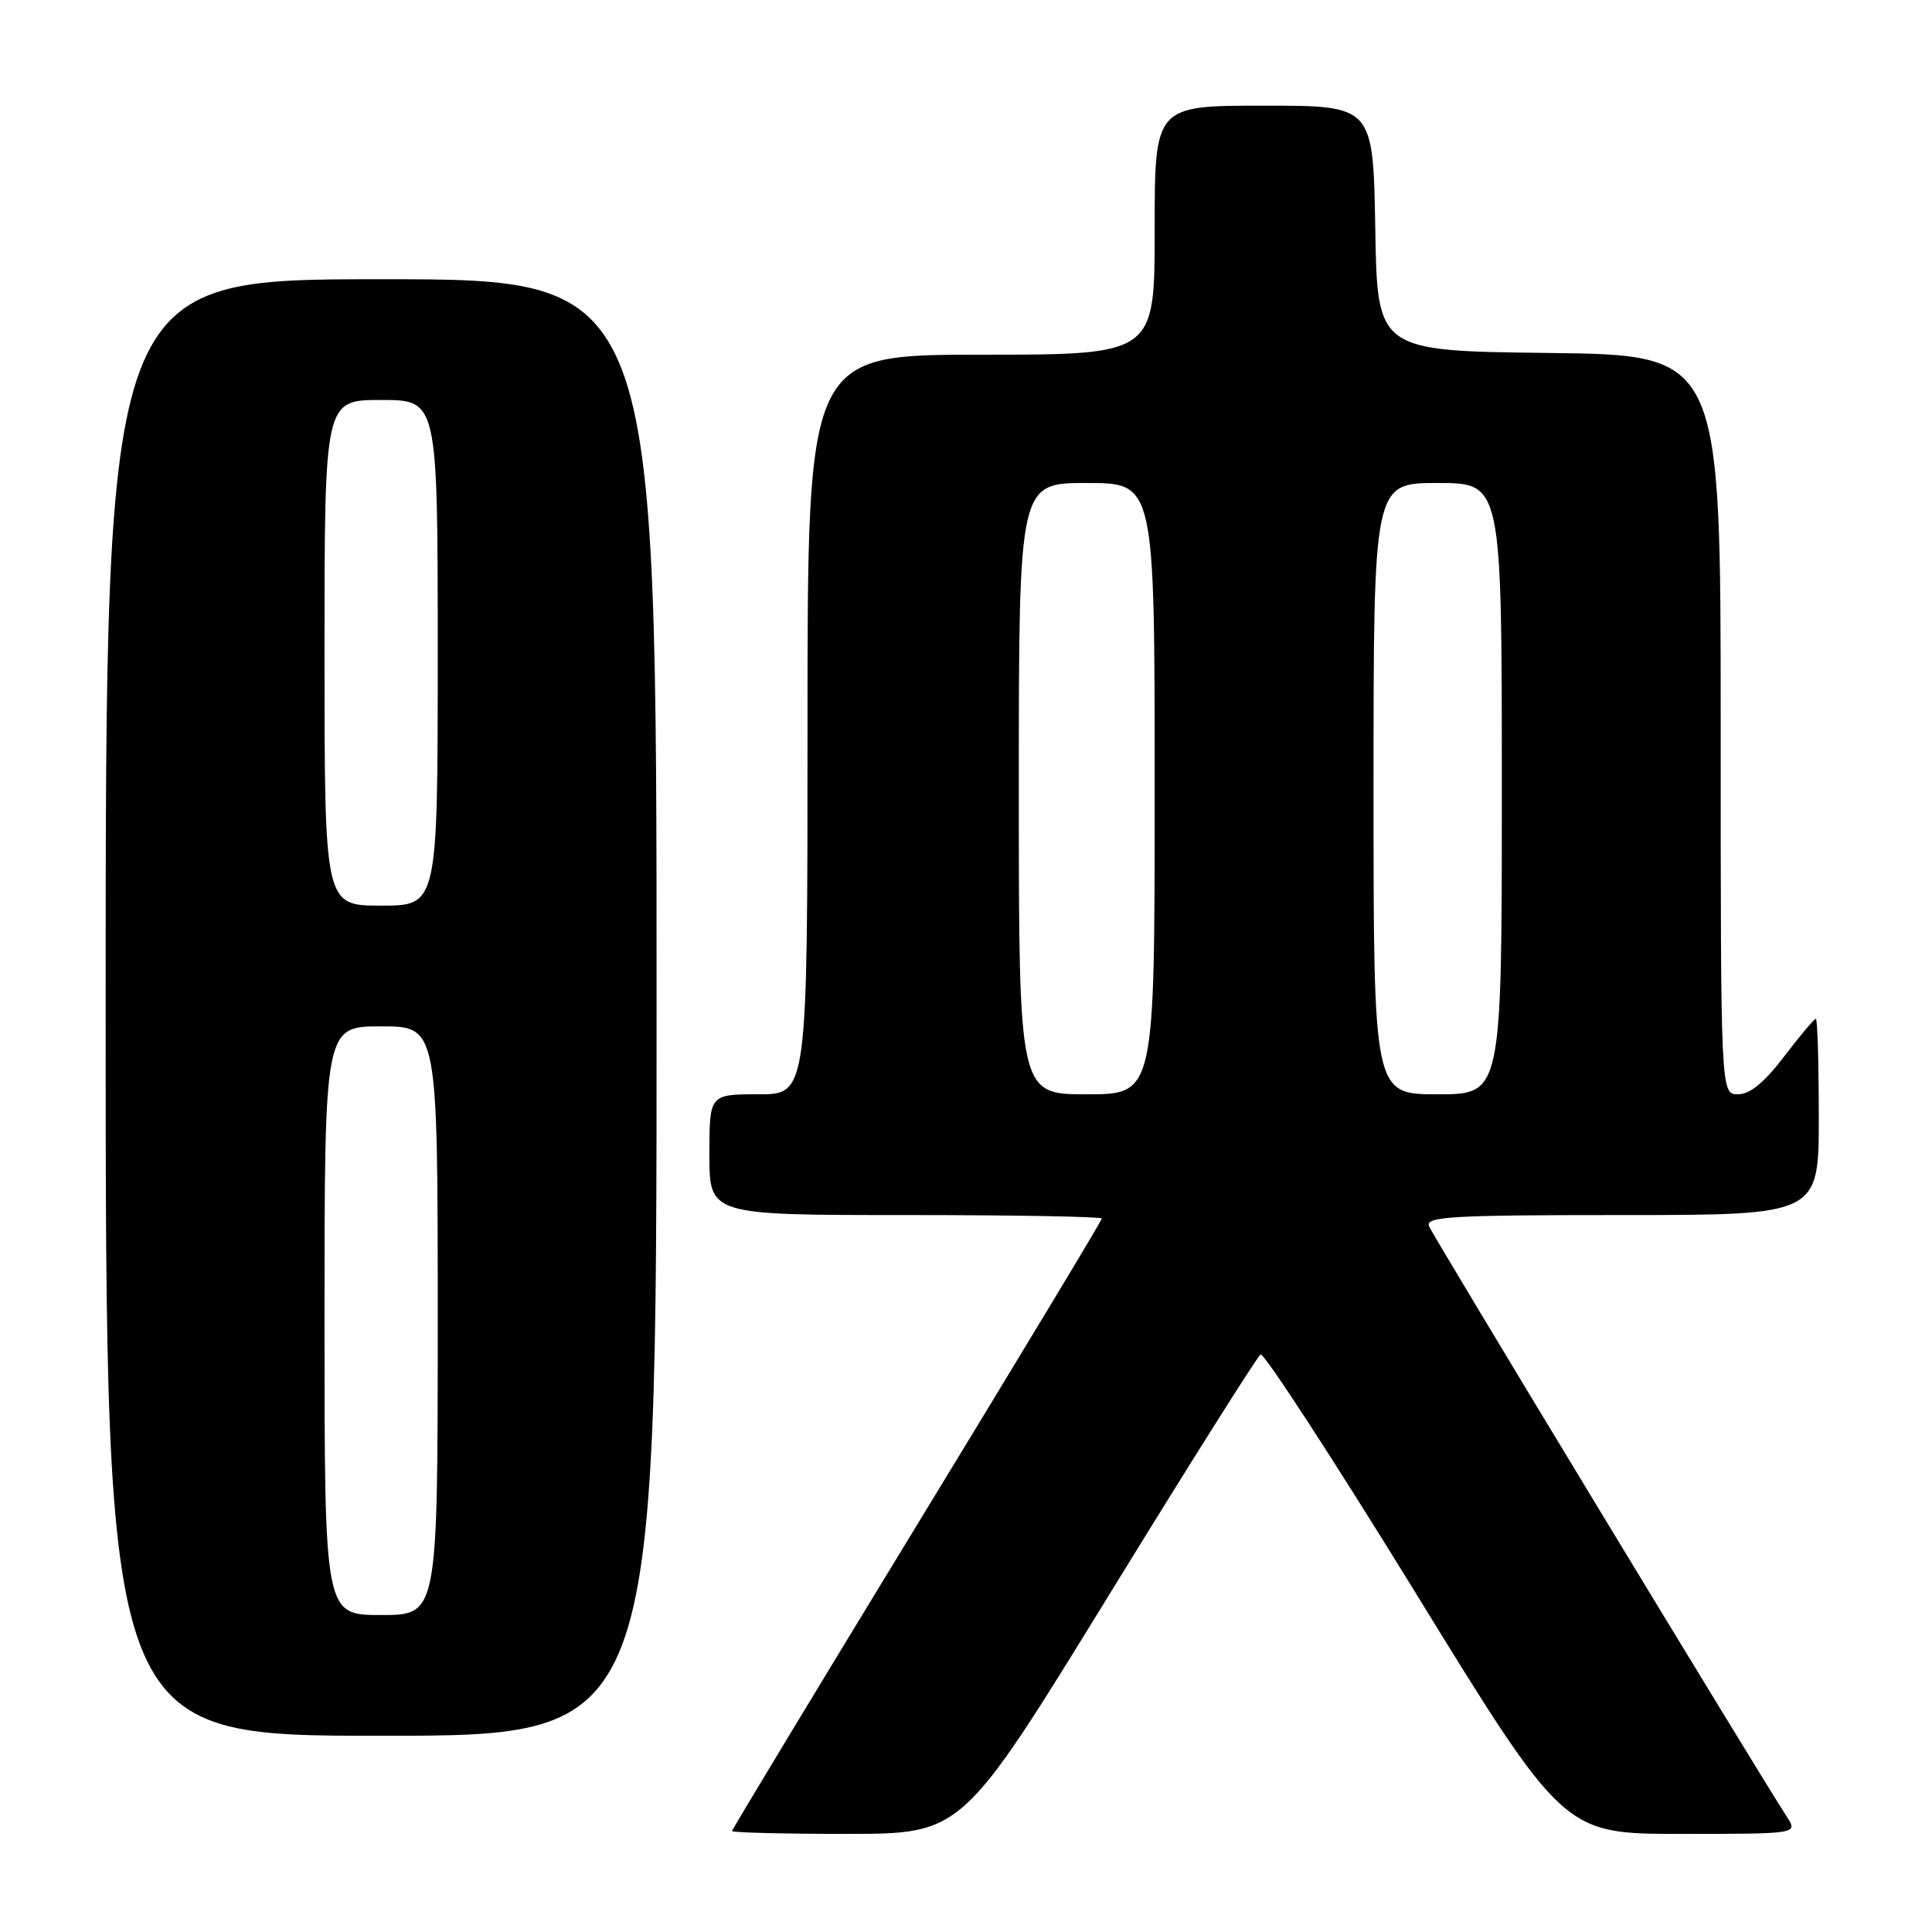 <?xml version="1.0" encoding="UTF-8" standalone="no"?>
<!DOCTYPE svg PUBLIC "-//W3C//DTD SVG 1.1//EN" "http://www.w3.org/Graphics/SVG/1.1/DTD/svg11.dtd" >
<svg xmlns="http://www.w3.org/2000/svg" xmlns:xlink="http://www.w3.org/1999/xlink" version="1.1" viewBox="0 0 256 256">
 <g >
 <path fill="currentColor"
d=" M 146.86 211.49 C 157.51 194.16 166.58 179.76 167.03 179.48 C 167.47 179.21 176.70 193.39 187.53 210.99 C 207.21 243.00 207.21 243.00 222.72 243.00 C 238.23 243.00 238.23 243.00 236.78 240.75 C 232.28 233.78 189.81 163.67 189.34 162.46 C 188.86 161.20 192.44 161.00 214.89 161.00 C 241.00 161.00 241.00 161.00 241.00 148.00 C 241.00 140.85 240.82 135.00 240.61 135.00 C 240.39 135.00 238.50 137.25 236.40 140.00 C 233.78 143.44 231.87 145.00 230.29 145.00 C 228.00 145.00 228.00 145.00 228.00 96.02 C 228.00 47.04 228.00 47.04 205.25 46.77 C 182.50 46.50 182.50 46.50 182.23 30.25 C 181.95 14.00 181.95 14.00 167.48 14.00 C 153.00 14.00 153.00 14.00 153.00 30.50 C 153.00 47.00 153.00 47.00 130.00 47.00 C 107.00 47.00 107.00 47.00 107.00 96.00 C 107.00 145.00 107.00 145.00 100.50 145.00 C 94.00 145.00 94.00 145.00 94.00 153.00 C 94.00 161.00 94.00 161.00 120.00 161.00 C 134.30 161.00 146.00 161.21 146.00 161.46 C 146.00 161.71 134.97 179.99 121.50 202.08 C 108.03 224.17 97.00 242.42 97.00 242.62 C 97.00 242.83 103.86 243.00 112.25 243.00 C 127.50 242.99 127.50 242.99 146.86 211.49 Z  M 87.00 133.50 C 87.00 37.00 87.00 37.00 50.50 37.00 C 14.00 37.00 14.00 37.00 14.00 133.50 C 14.00 230.00 14.00 230.00 50.50 230.00 C 87.00 230.00 87.00 230.00 87.00 133.50 Z  M 135.00 104.50 C 135.00 64.00 135.00 64.00 144.00 64.00 C 153.00 64.00 153.00 64.00 153.00 104.50 C 153.00 145.00 153.00 145.00 144.00 145.00 C 135.00 145.00 135.00 145.00 135.00 104.50 Z  M 182.00 104.50 C 182.00 64.00 182.00 64.00 190.50 64.00 C 199.00 64.00 199.00 64.00 199.00 104.50 C 199.00 145.00 199.00 145.00 190.50 145.00 C 182.00 145.00 182.00 145.00 182.00 104.50 Z  M 43.00 175.00 C 43.00 136.00 43.00 136.00 50.50 136.00 C 58.00 136.00 58.00 136.00 58.00 175.00 C 58.00 214.00 58.00 214.00 50.50 214.00 C 43.00 214.00 43.00 214.00 43.00 175.00 Z  M 43.00 86.50 C 43.00 53.00 43.00 53.00 50.50 53.00 C 58.00 53.00 58.00 53.00 58.00 86.50 C 58.00 120.00 58.00 120.00 50.50 120.00 C 43.00 120.00 43.00 120.00 43.00 86.50 Z "/>
</g>
</svg>
